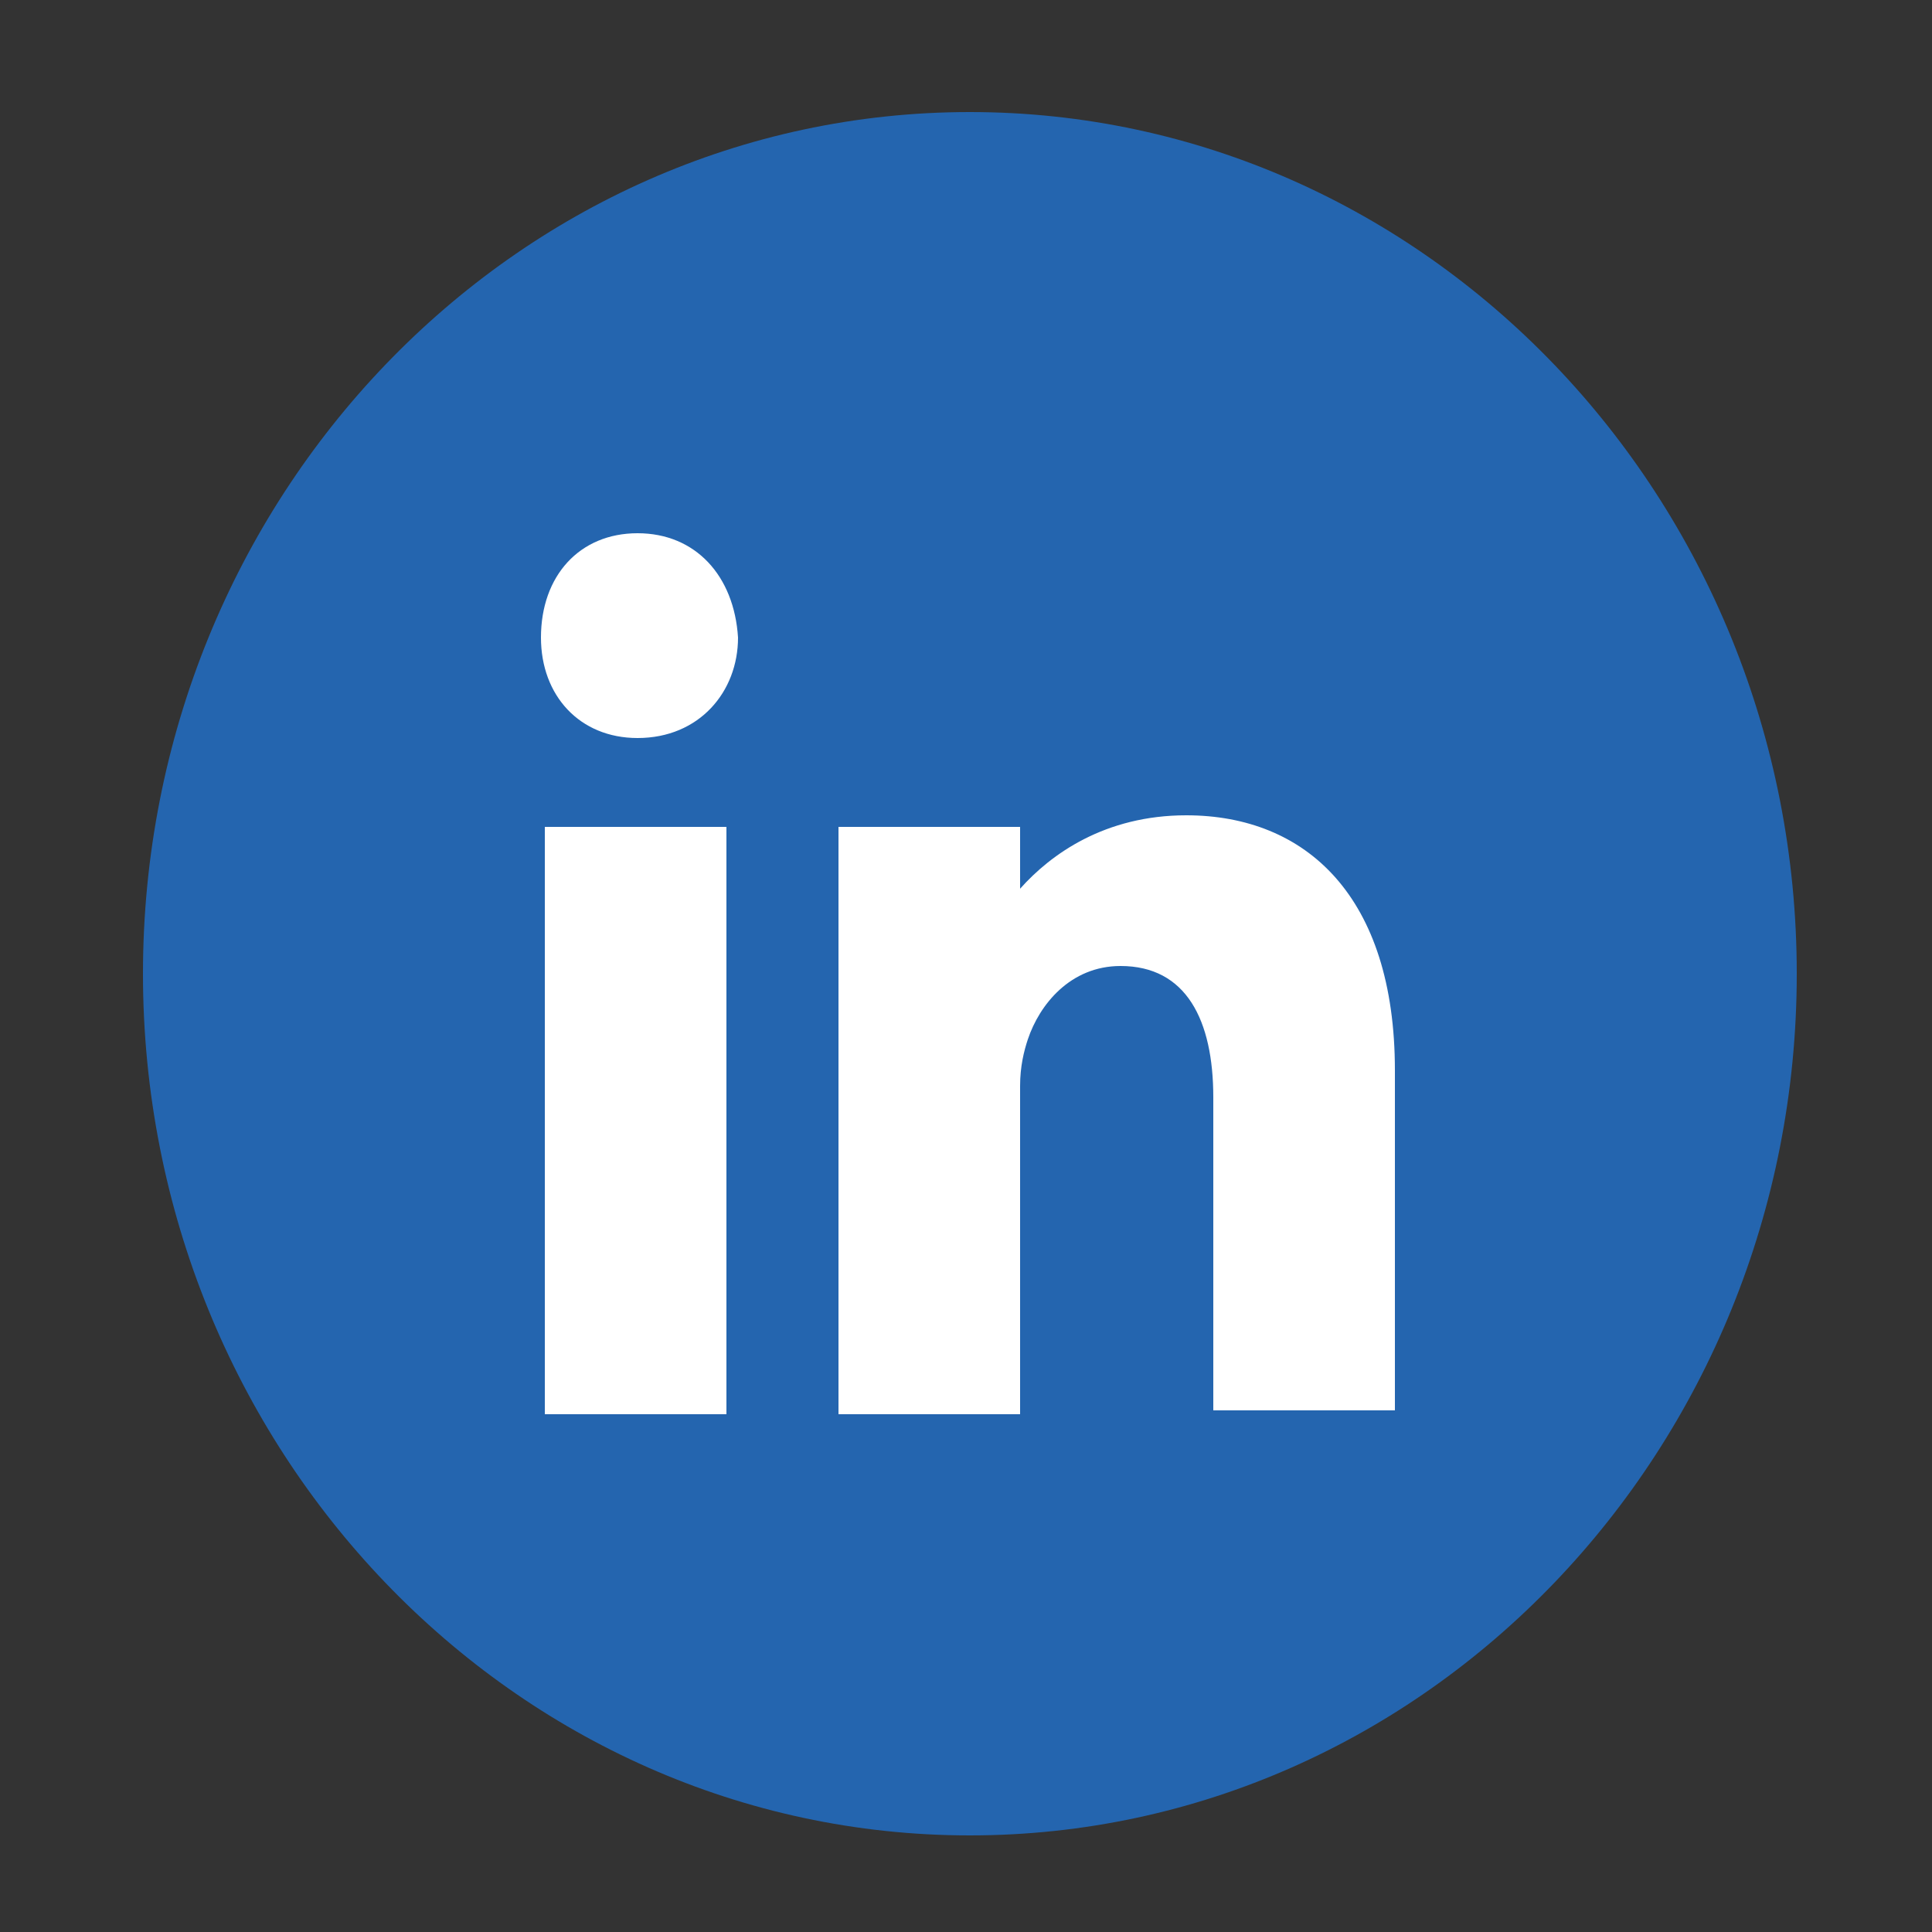 <?xml version="1.0" encoding="utf-8"?>
<!-- Generator: Adobe Illustrator 26.5.0, SVG Export Plug-In . SVG Version: 6.00 Build 0)  -->
<svg version="1.1" id="Calque_1" xmlns="http://www.w3.org/2000/svg" xmlns:xlink="http://www.w3.org/1999/xlink" x="0px" y="0px"
	 viewBox="0 0 50 50" style="enable-background:new 0 0 50 50;" xml:space="preserve">
<rect x="0" y="0" width="50" height="50" fill="#333333" stroke="none"/>
<style type="text/css">
	.st0{fill:#F7E015;}
	.st1{fill:#020203;}
	.st2{fill:#3677BC;}
	.st3{fill:#FFFFFF;}
	.st4{fill:#679E63;}
	.st5{fill:url(#SVGID_1_);}
	.st6{fill:url(#SVGID_00000154394258035013031470000000422733589855413420_);}
	.st7{fill:url(#SVGID_00000102525931818804203410000000518715326886236313_);}
	.st8{fill:#55C3EA;}
	.st9{fill:#C31532;}
	.st10{fill:#42B27F;}
	.st11{fill:#30495E;}
	.st12{fill:#161617;}
	.st13{fill:#2465AF;}
	.st14{fill-rule:evenodd;clip-rule:evenodd;}
	.st15{fill:#0A70B8;}
	.st16{fill:#2EA9DF;}
	.st17{fill:#CFCFCF;}
	.st18{fill:#E44E28;}
	.st19{fill:#EC662B;}
	.st20{fill:#8A93BE;}
	.st21{fill:#232532;}
</style>
<g>
	<path class="st13" d="M46.5,25.2c0,12.3-9.6,22.3-21.4,22.3c-11.8,0-21.4-10-21.4-22.3c0-12.3,9.6-22.3,21.4-22.3
		C36.9,2.9,46.5,12.9,46.5,25.2z"/>
	<g>
		<g>
			<rect x="14.1" y="21.4" class="st3" width="4.7" height="15.2"/>
			<path class="st3" d="M16.5,13.8c-1.5,0-2.5,1.1-2.5,2.7c0,1.5,1,2.6,2.5,2.6c1.6,0,2.6-1.2,2.6-2.6C19,14.9,18,13.8,16.5,13.8z"
				/>
		</g>
		<path class="st3" d="M30.7,21.1c-2.1,0-3.5,1-4.3,1.9v-1.6h-4.7v15.2h4.7v-8.5c0-0.5,0.1-0.9,0.2-1.2c0.3-0.9,1.1-1.9,2.4-1.9
			c1.7,0,2.4,1.4,2.4,3.4v8.1h4.7v-8.8C36.1,23.2,33.8,21.1,30.7,21.1z"/>
	</g>
</g>
</svg>
